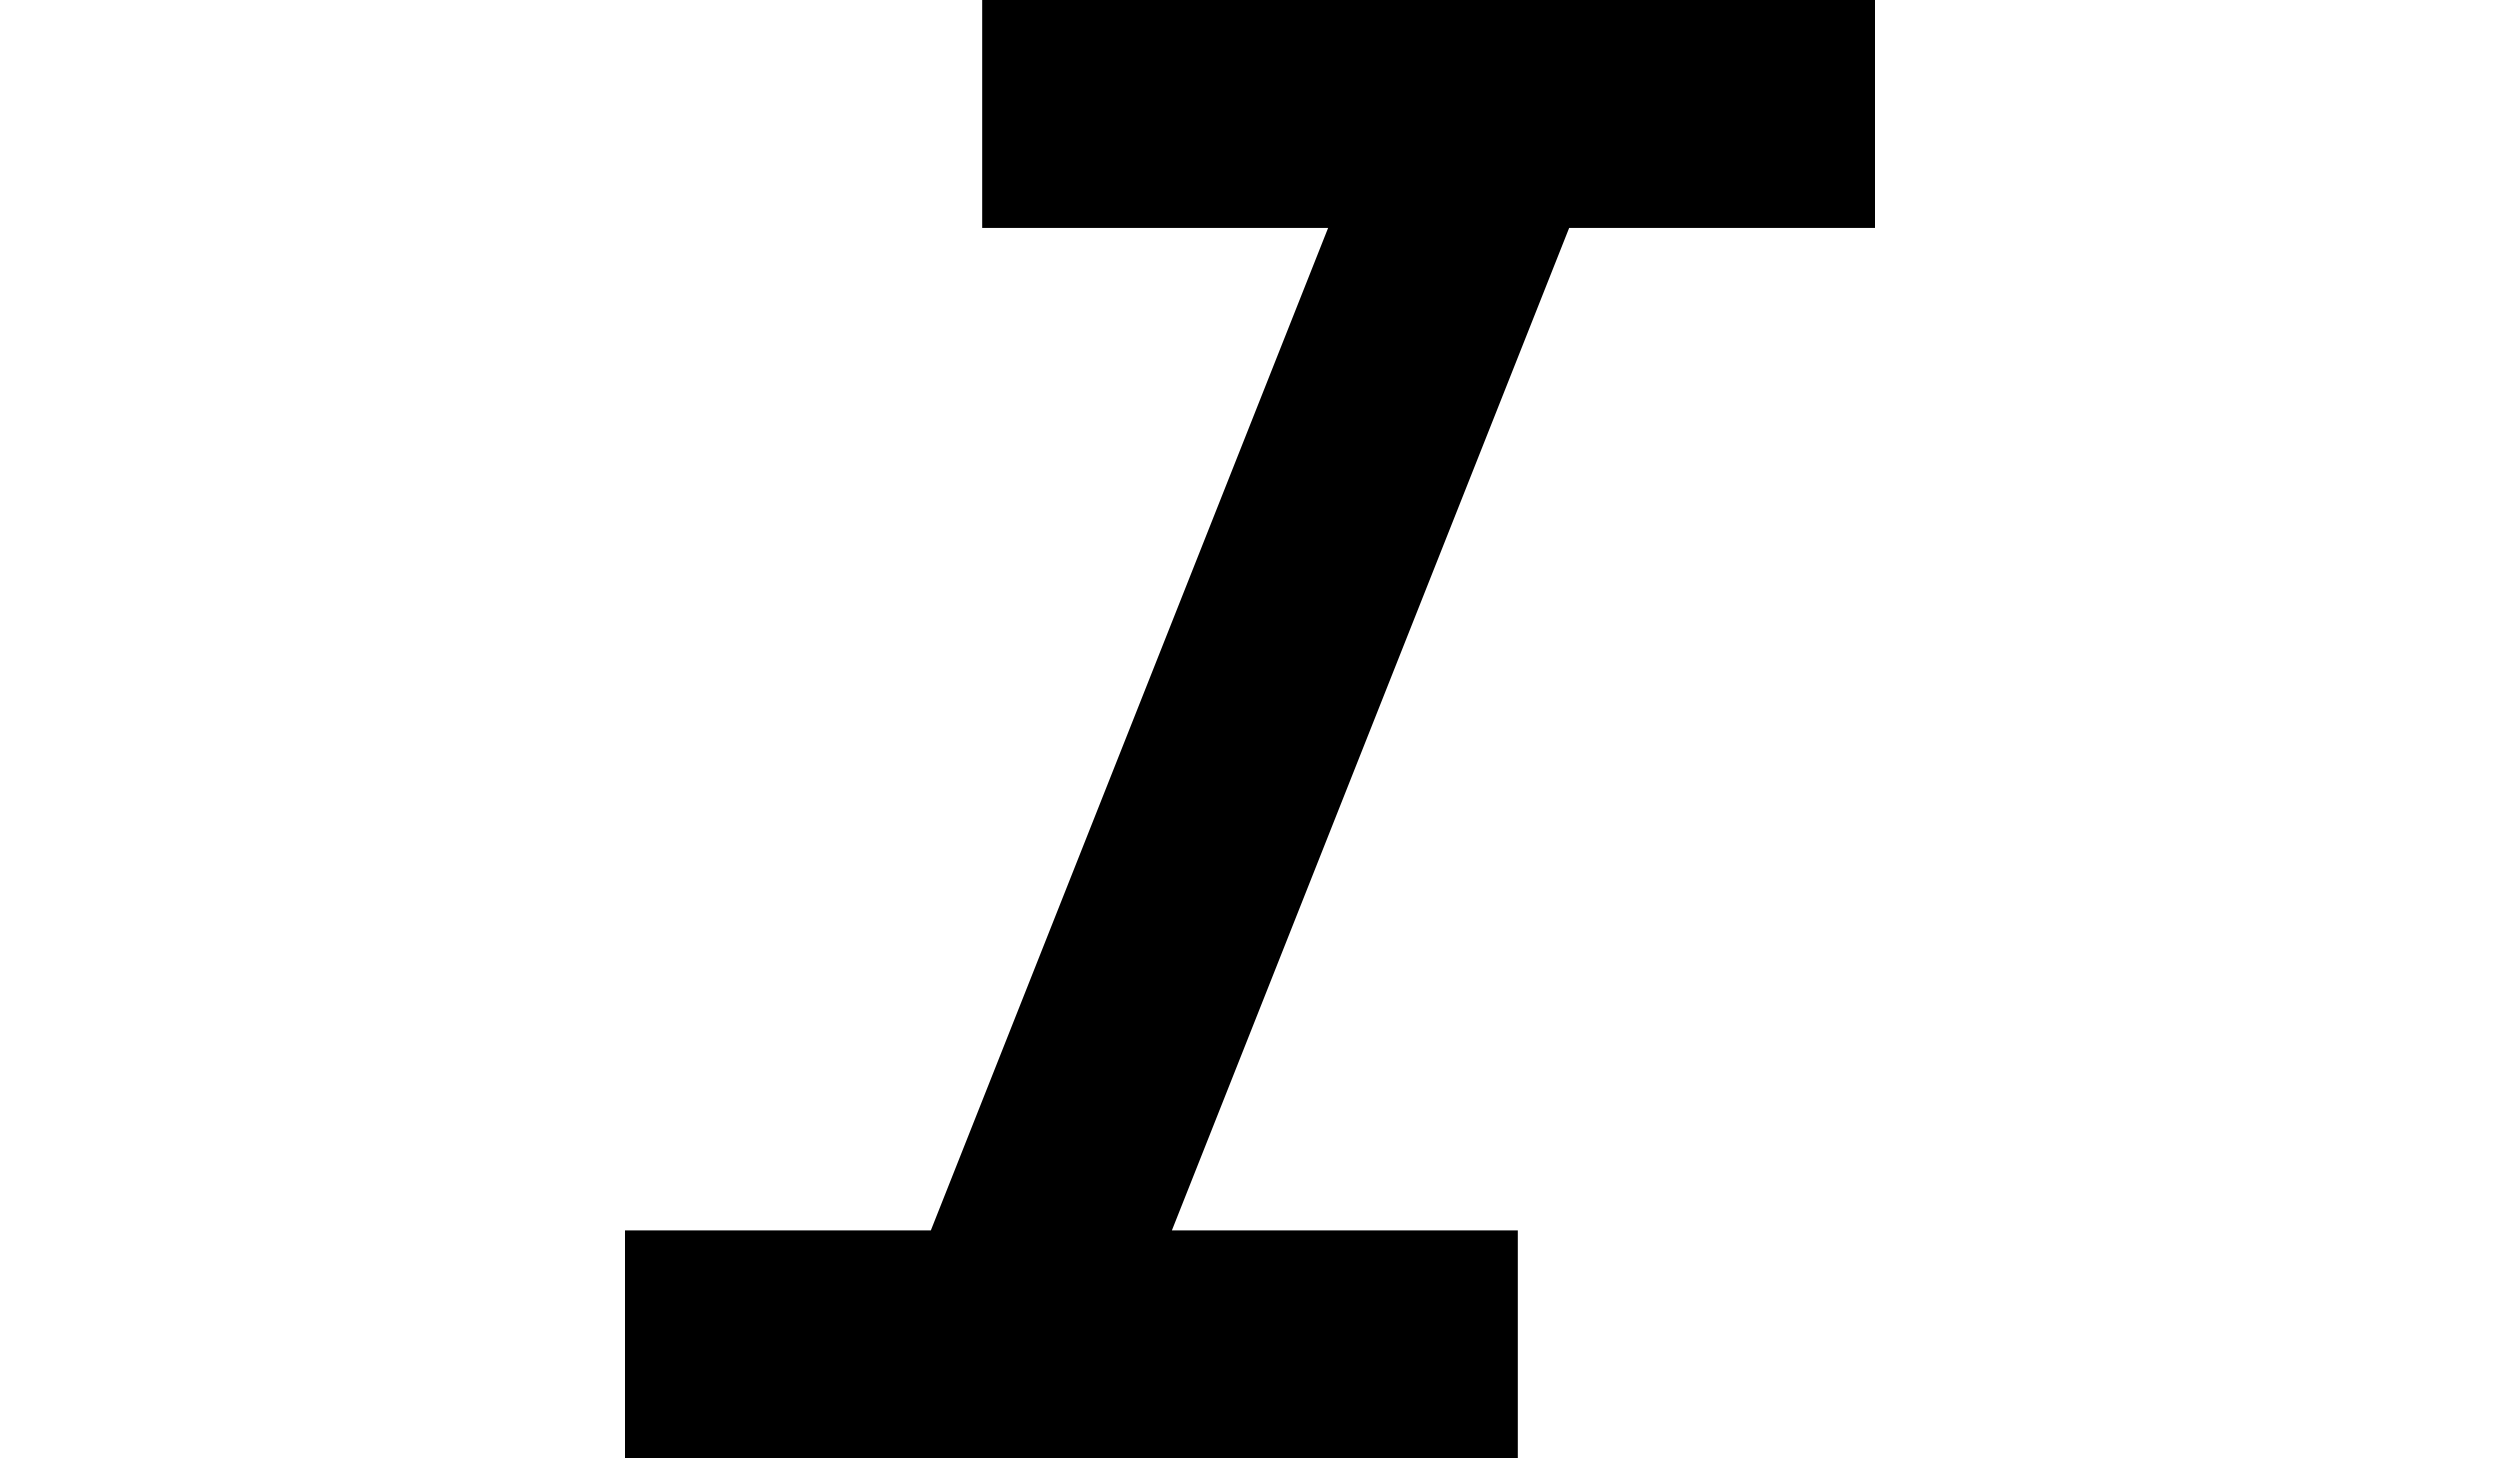 <svg width="24" height="14" viewBox="-6 0 24 14" fill="none" xmlns="http://www.w3.org/2000/svg">
<path d="M0 14V11.812H2.936L6.75 2.188H3.429V0H12V2.188H9.064L5.25 11.812H8.571V14H0Z" fill="black"/>
</svg>
